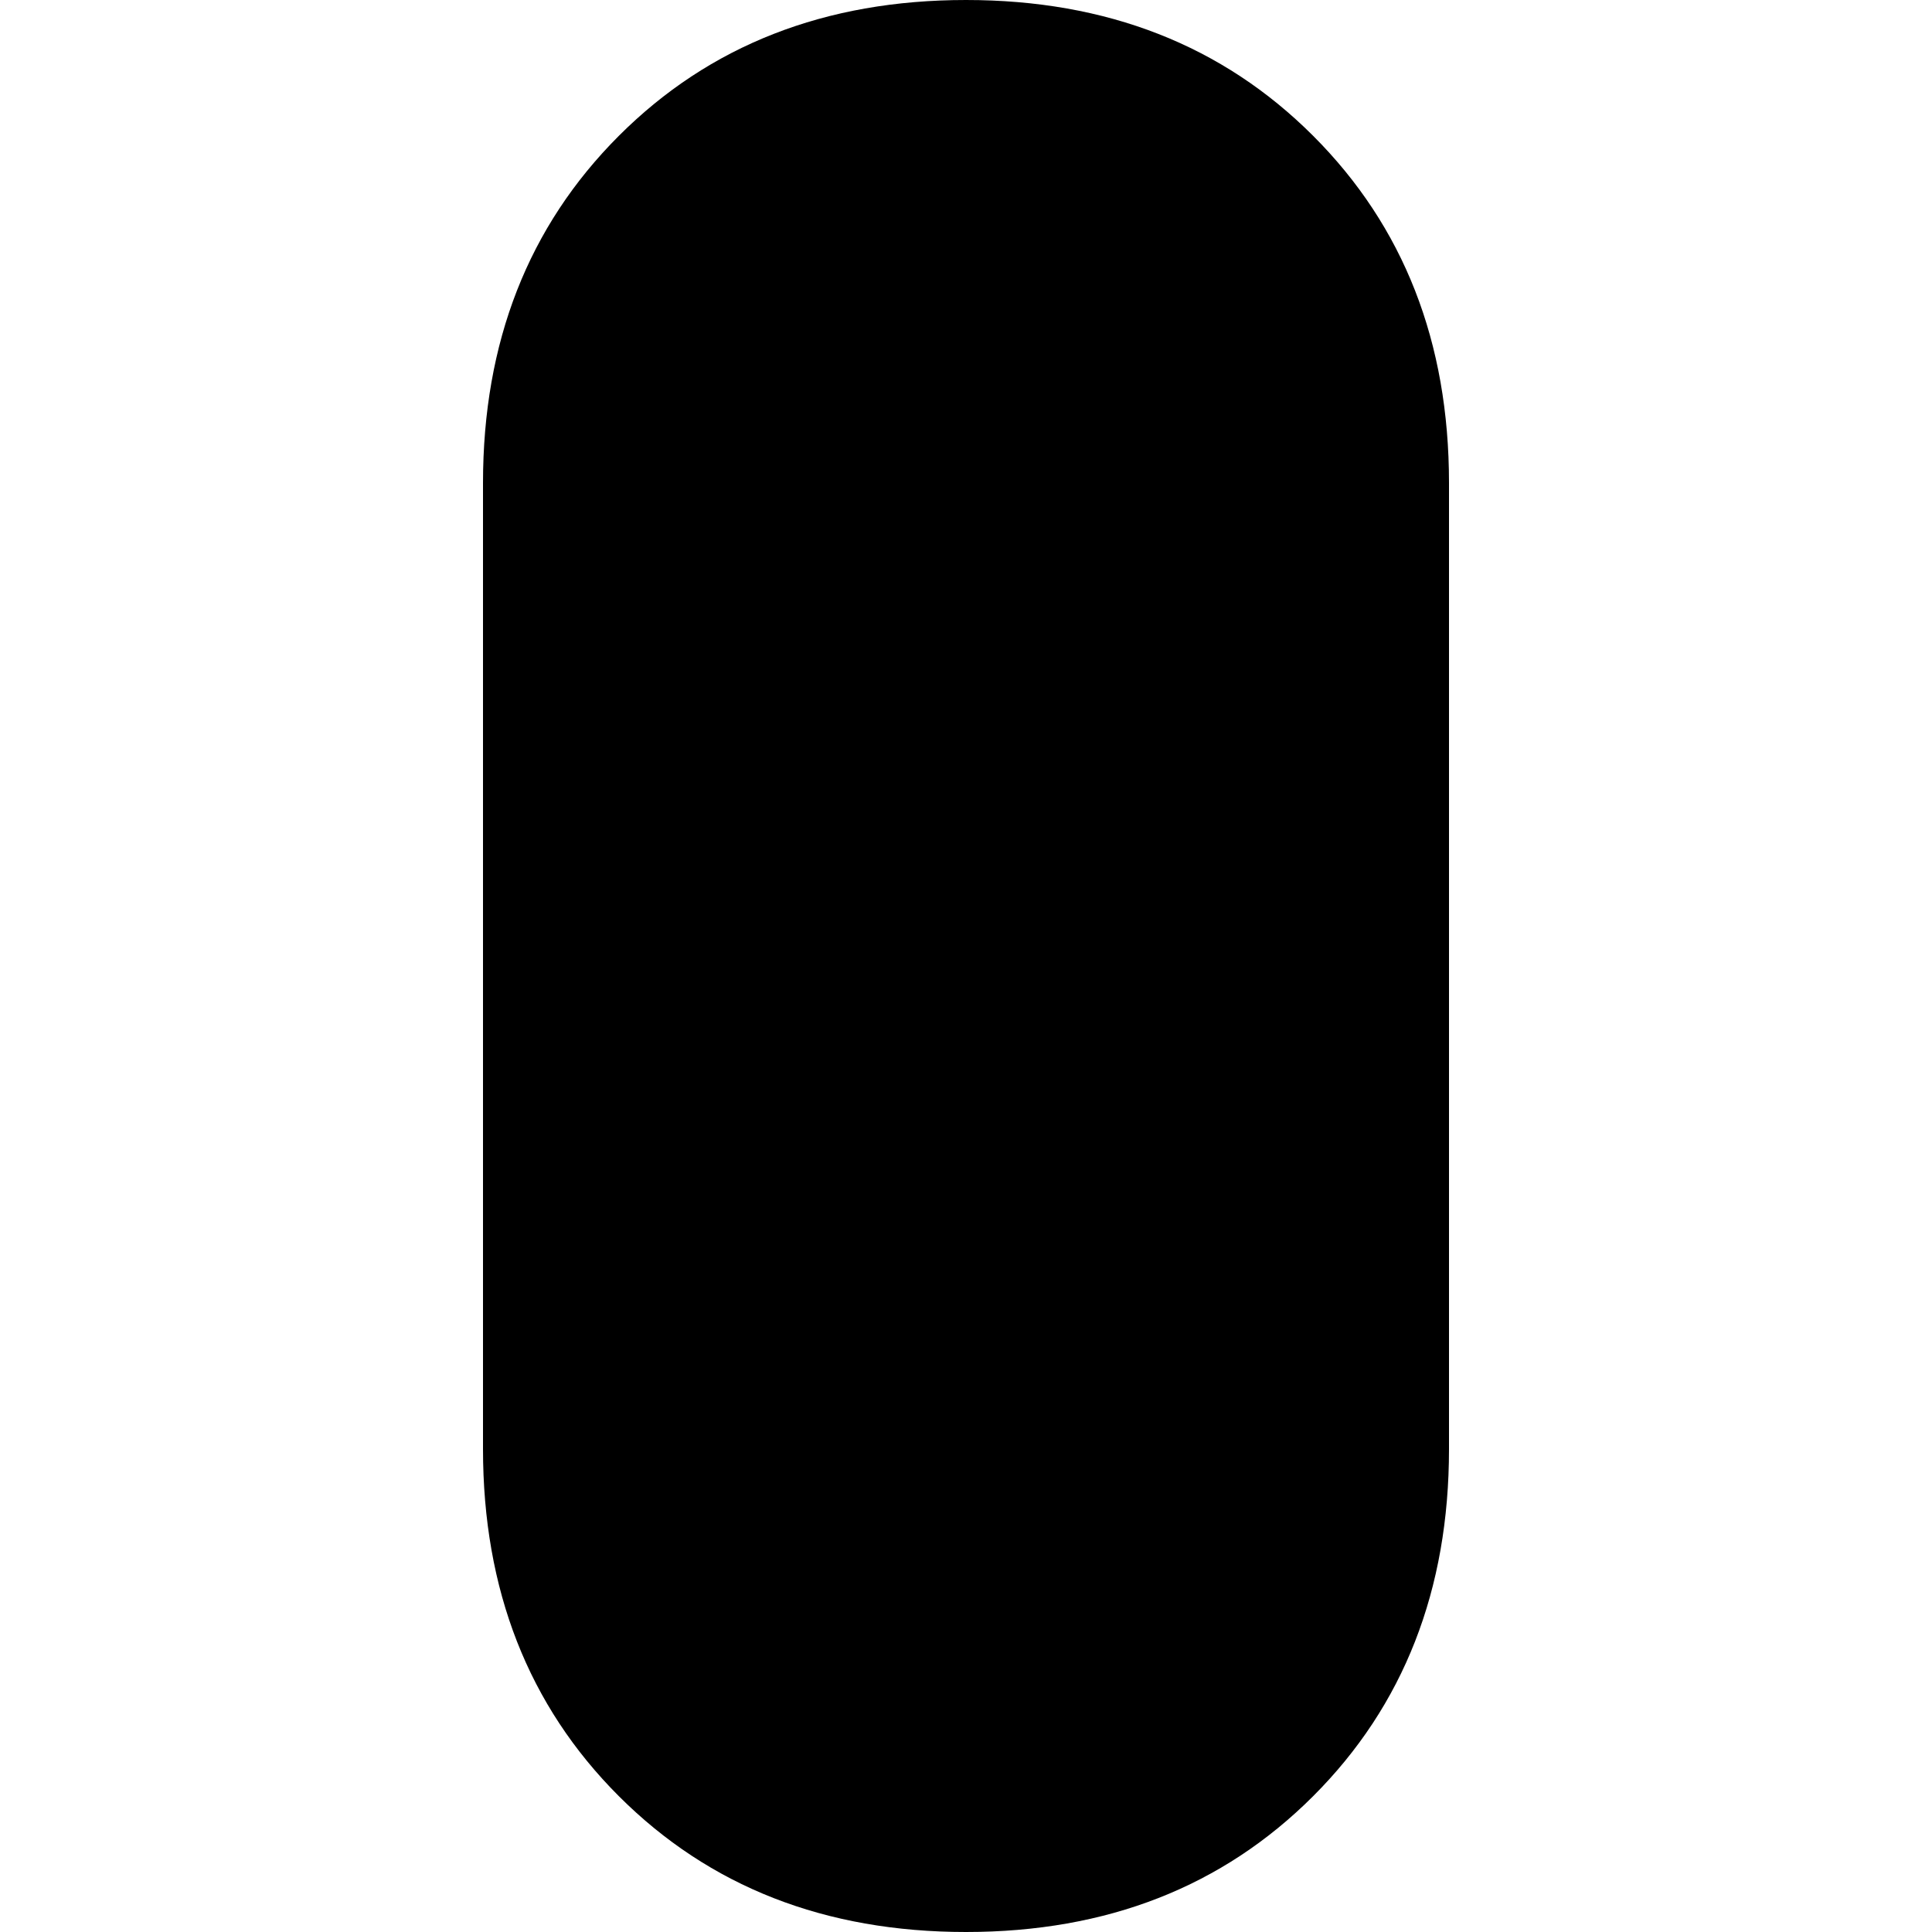 <svg xmlns="http://www.w3.org/2000/svg" viewBox="0 0 512 512">
  <path d="M 256 0 Q 312 0 348 36 L 348 36 L 348 36 Q 384 72 384 128 L 384 384 L 384 384 Q 384 440 348 476 Q 312 512 256 512 Q 200 512 164 476 Q 128 440 128 384 L 128 128 L 128 128 Q 128 72 164 36 Q 200 0 256 0 L 256 0 Z" />
</svg>